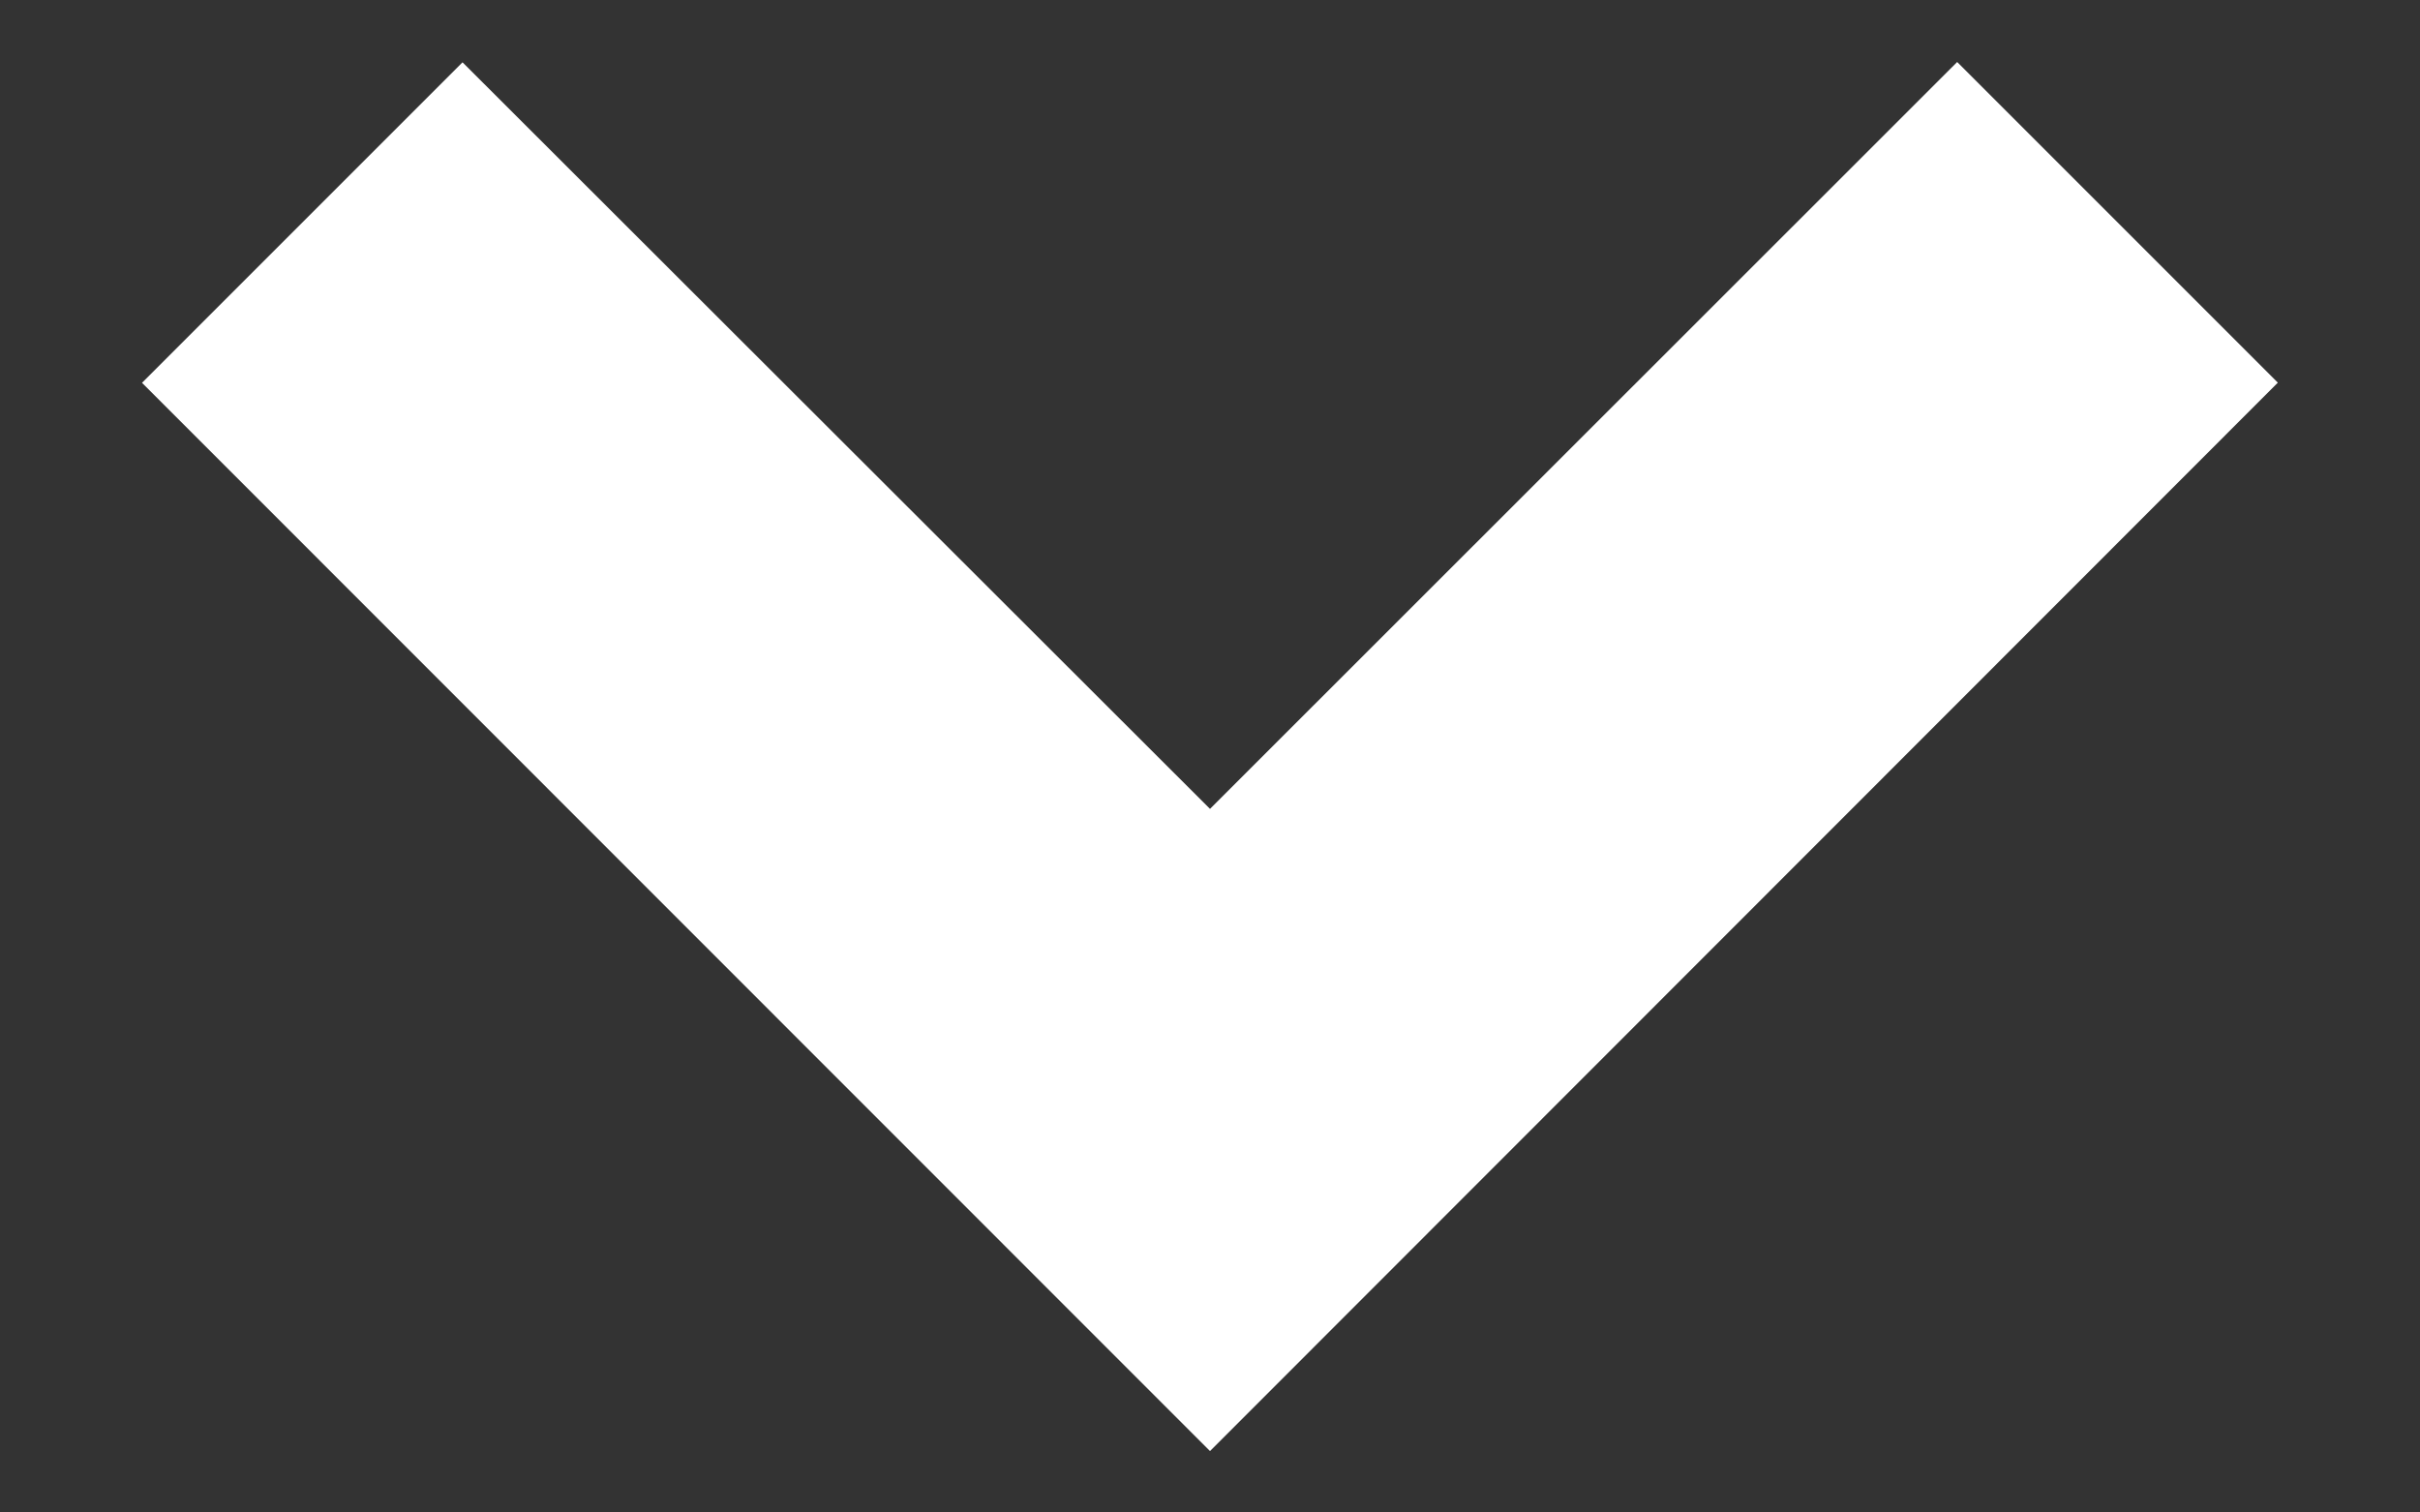 <svg width="8" height="5" fill="none" xmlns="http://www.w3.org/2000/svg"><rect width="100%" height="100%" fill="#333333" stroke="none"/><path fill-rule="evenodd" clip-rule="evenodd" d="M.469 1.266l1.06-1.06L4 2.674 6.47.205l1.06 1.06L4 4.797.47 1.266z" fill="#fff"/></svg>